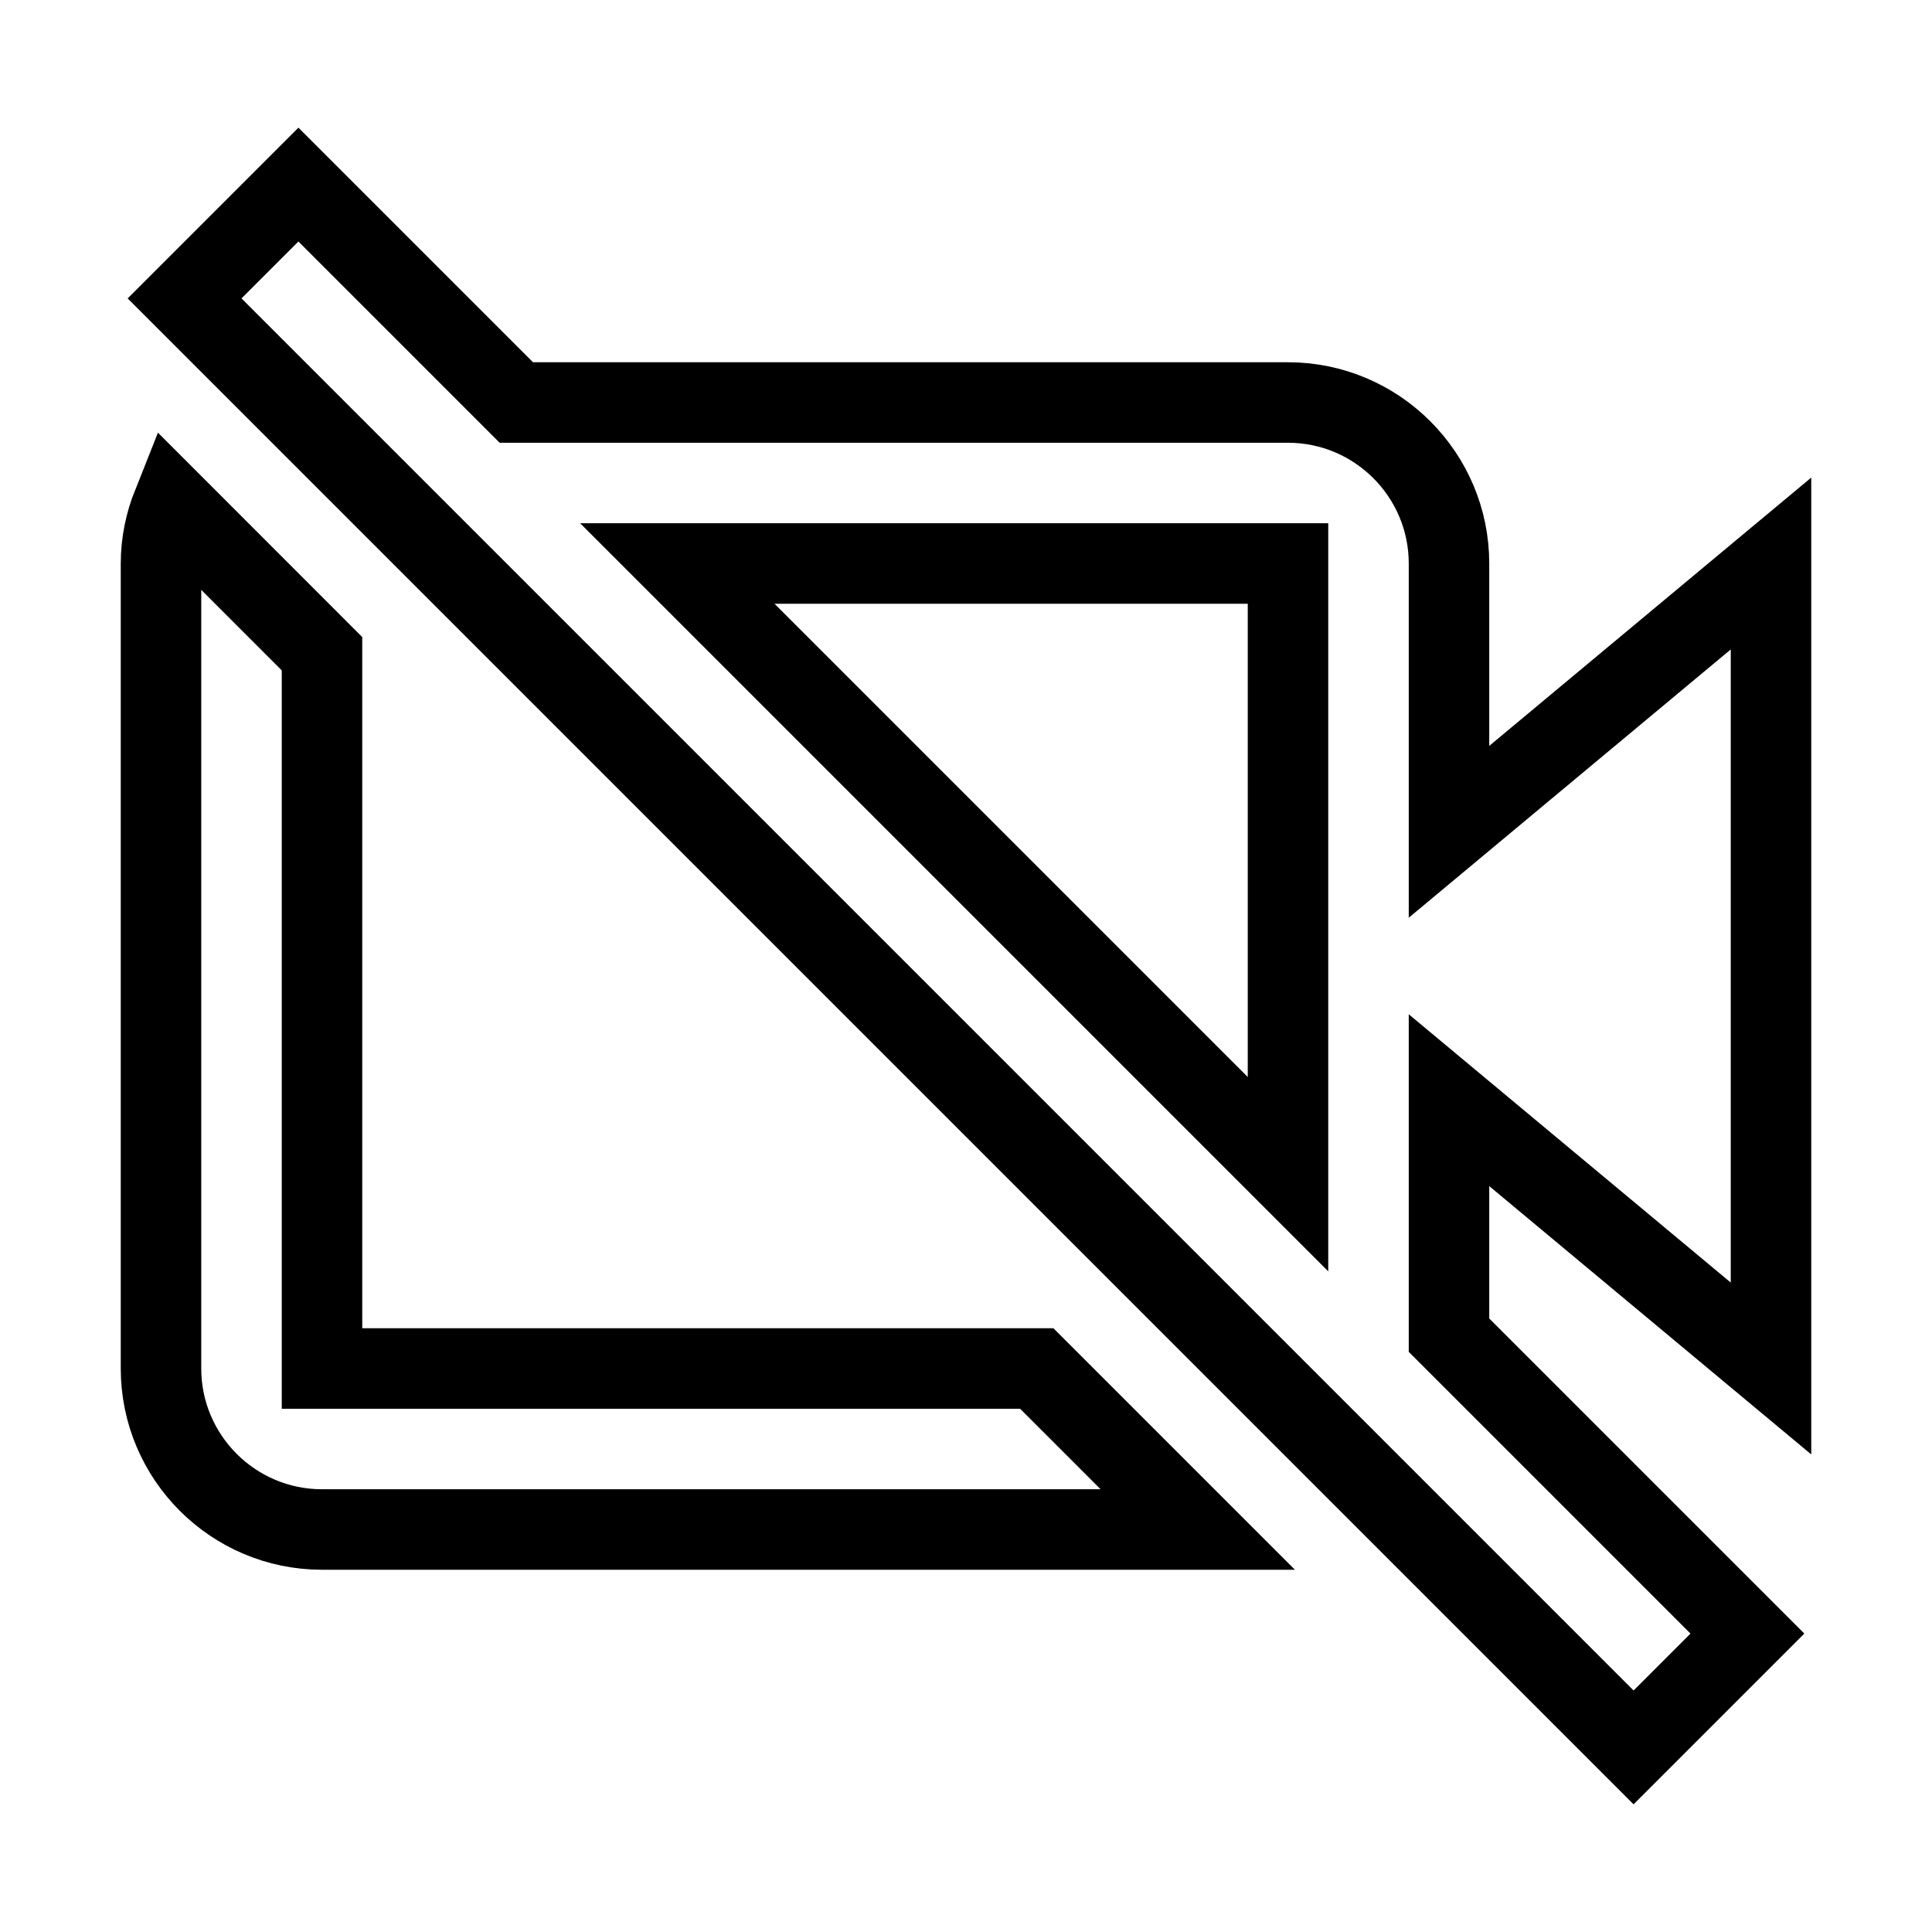 <svg xmlns="http://www.w3.org/2000/svg" fill="none" stroke="currentColor" viewBox="0 0 24 24"><path d="M18 7c0-1.103-.897-2-2-2H6.414L3.707 2.293 2.293 3.707l18 18 1.414-1.414L18 16.586v-2.919L22 17V7l-4 3.333V7zM16 14.586L8.414 7H16V14.586zM4 19h10.879l-2-2H4V8.121L2.145 6.265C2.054 6.493 2 6.74 2 7v10C2 18.103 2.897 19 4 19z"/></svg>